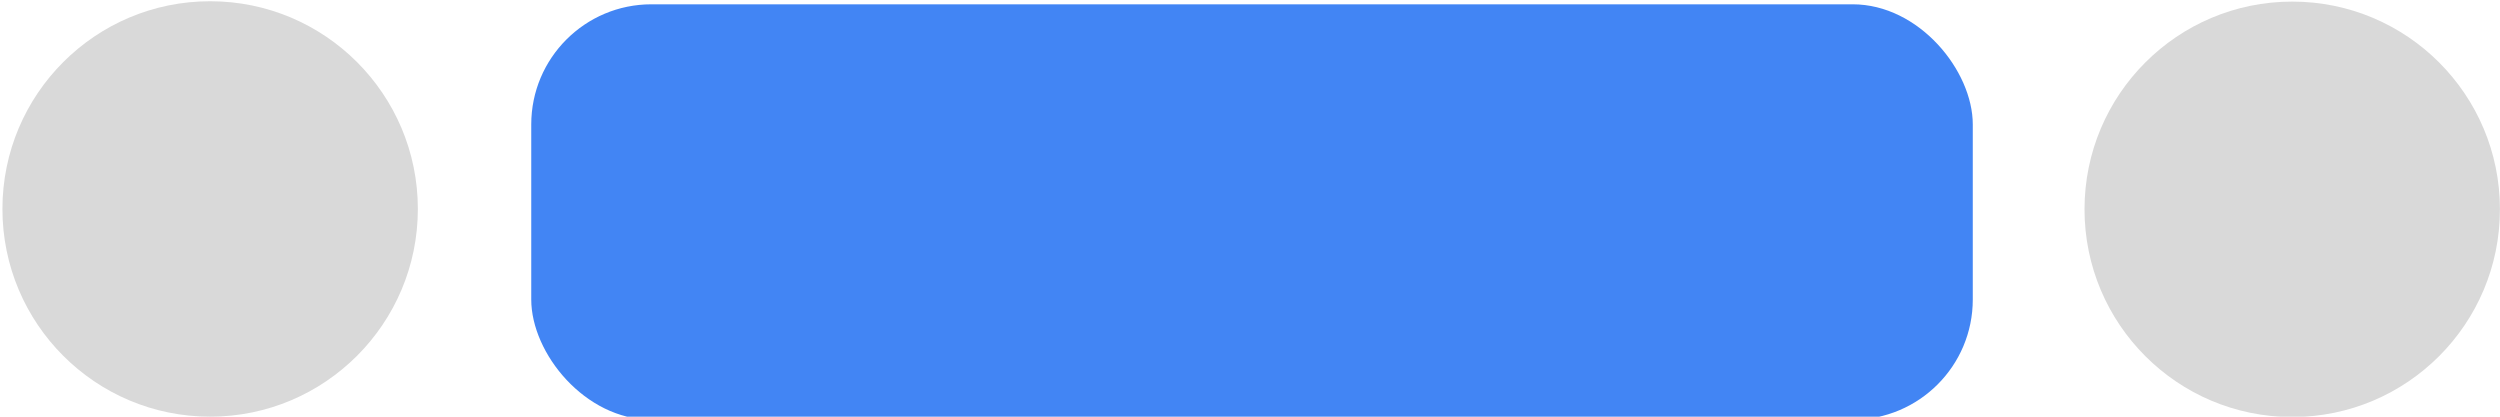 <?xml version="1.0" encoding="UTF-8" standalone="no"?>
<svg
   xmlns:dc="http://purl.org/dc/elements/1.1/"
   xmlns:cc="http://creativecommons.org/ns#"
   xmlns:rdf="http://www.w3.org/1999/02/22-rdf-syntax-ns#"
   xmlns:svg="http://www.w3.org/2000/svg"
   xmlns="http://www.w3.org/2000/svg"
   xmlns:sodipodi="http://sodipodi.sourceforge.net/DTD/sodipodi-0.dtd"
   xmlns:inkscape="http://www.inkscape.org/namespaces/inkscape"
   width="36"
   height="6"
   viewBox="0 0 36 6"
   fill="none"
   version="1.1"
   id="svg4"
   sodipodi:docname="barreComplet2.svg"
   inkscape:version="1.0.1 (3bc2e813f5, 2020-09-07)"
   inkscape:export-filename="C:\Users\thoma\Downloads\10's The Game - thomaspigot (1)\Rectangle 5.png"
   inkscape:export-xdpi="96"
   inkscape:export-ydpi="96">
  <defs
     id="defs8" />
  <sodipodi:namedview
     pagecolor="#ffffff"
     bordercolor="#666666"
     borderopacity="1"
     objecttolerance="10"
     gridtolerance="10"
     guidetolerance="10"
     inkscape:pageopacity="0"
     inkscape:pageshadow="2"
     inkscape:window-width="1366"
     inkscape:window-height="705"
     id="namedview6"
     showgrid="false"
     inkscape:zoom="16.208333"
     inkscape:cx="18.310122"
     inkscape:cy="0.26742709"
     inkscape:window-x="-8"
     inkscape:window-y="-8"
     inkscape:window-maximized="1"
     inkscape:current-layer="svg4" />
  <rect
     width="20.758"
     height="5.981"
     rx="1.73"
     fill="#4285f4"
     id="rect2"
     x="7.65"
     y="0.062"
     style="stroke-width:0.758"
     inkscape:export-xdpi="96"
     inkscape:export-ydpi="96" />
  <g
     style="fill:none"
     id="g53"
     transform="matrix(0.997,0,0,0.997,0.035,0.018)"
     inkscape:export-xdpi="96"
     inkscape:export-ydpi="96">
    <circle
       cx="3"
       cy="3"
       r="3"
       fill="#d9d9d9"
       id="circle42" />
  </g>
  <g
     style="fill:none"
     id="g53-9"
     transform="matrix(0.997,0,0,0.997,30.017,0.023)"
     inkscape:export-xdpi="96"
     inkscape:export-ydpi="96">
    <circle
       cx="3"
       cy="3"
       r="3"
       fill="#d9d9d9"
       id="circle42-9" />
  </g>
</svg>
